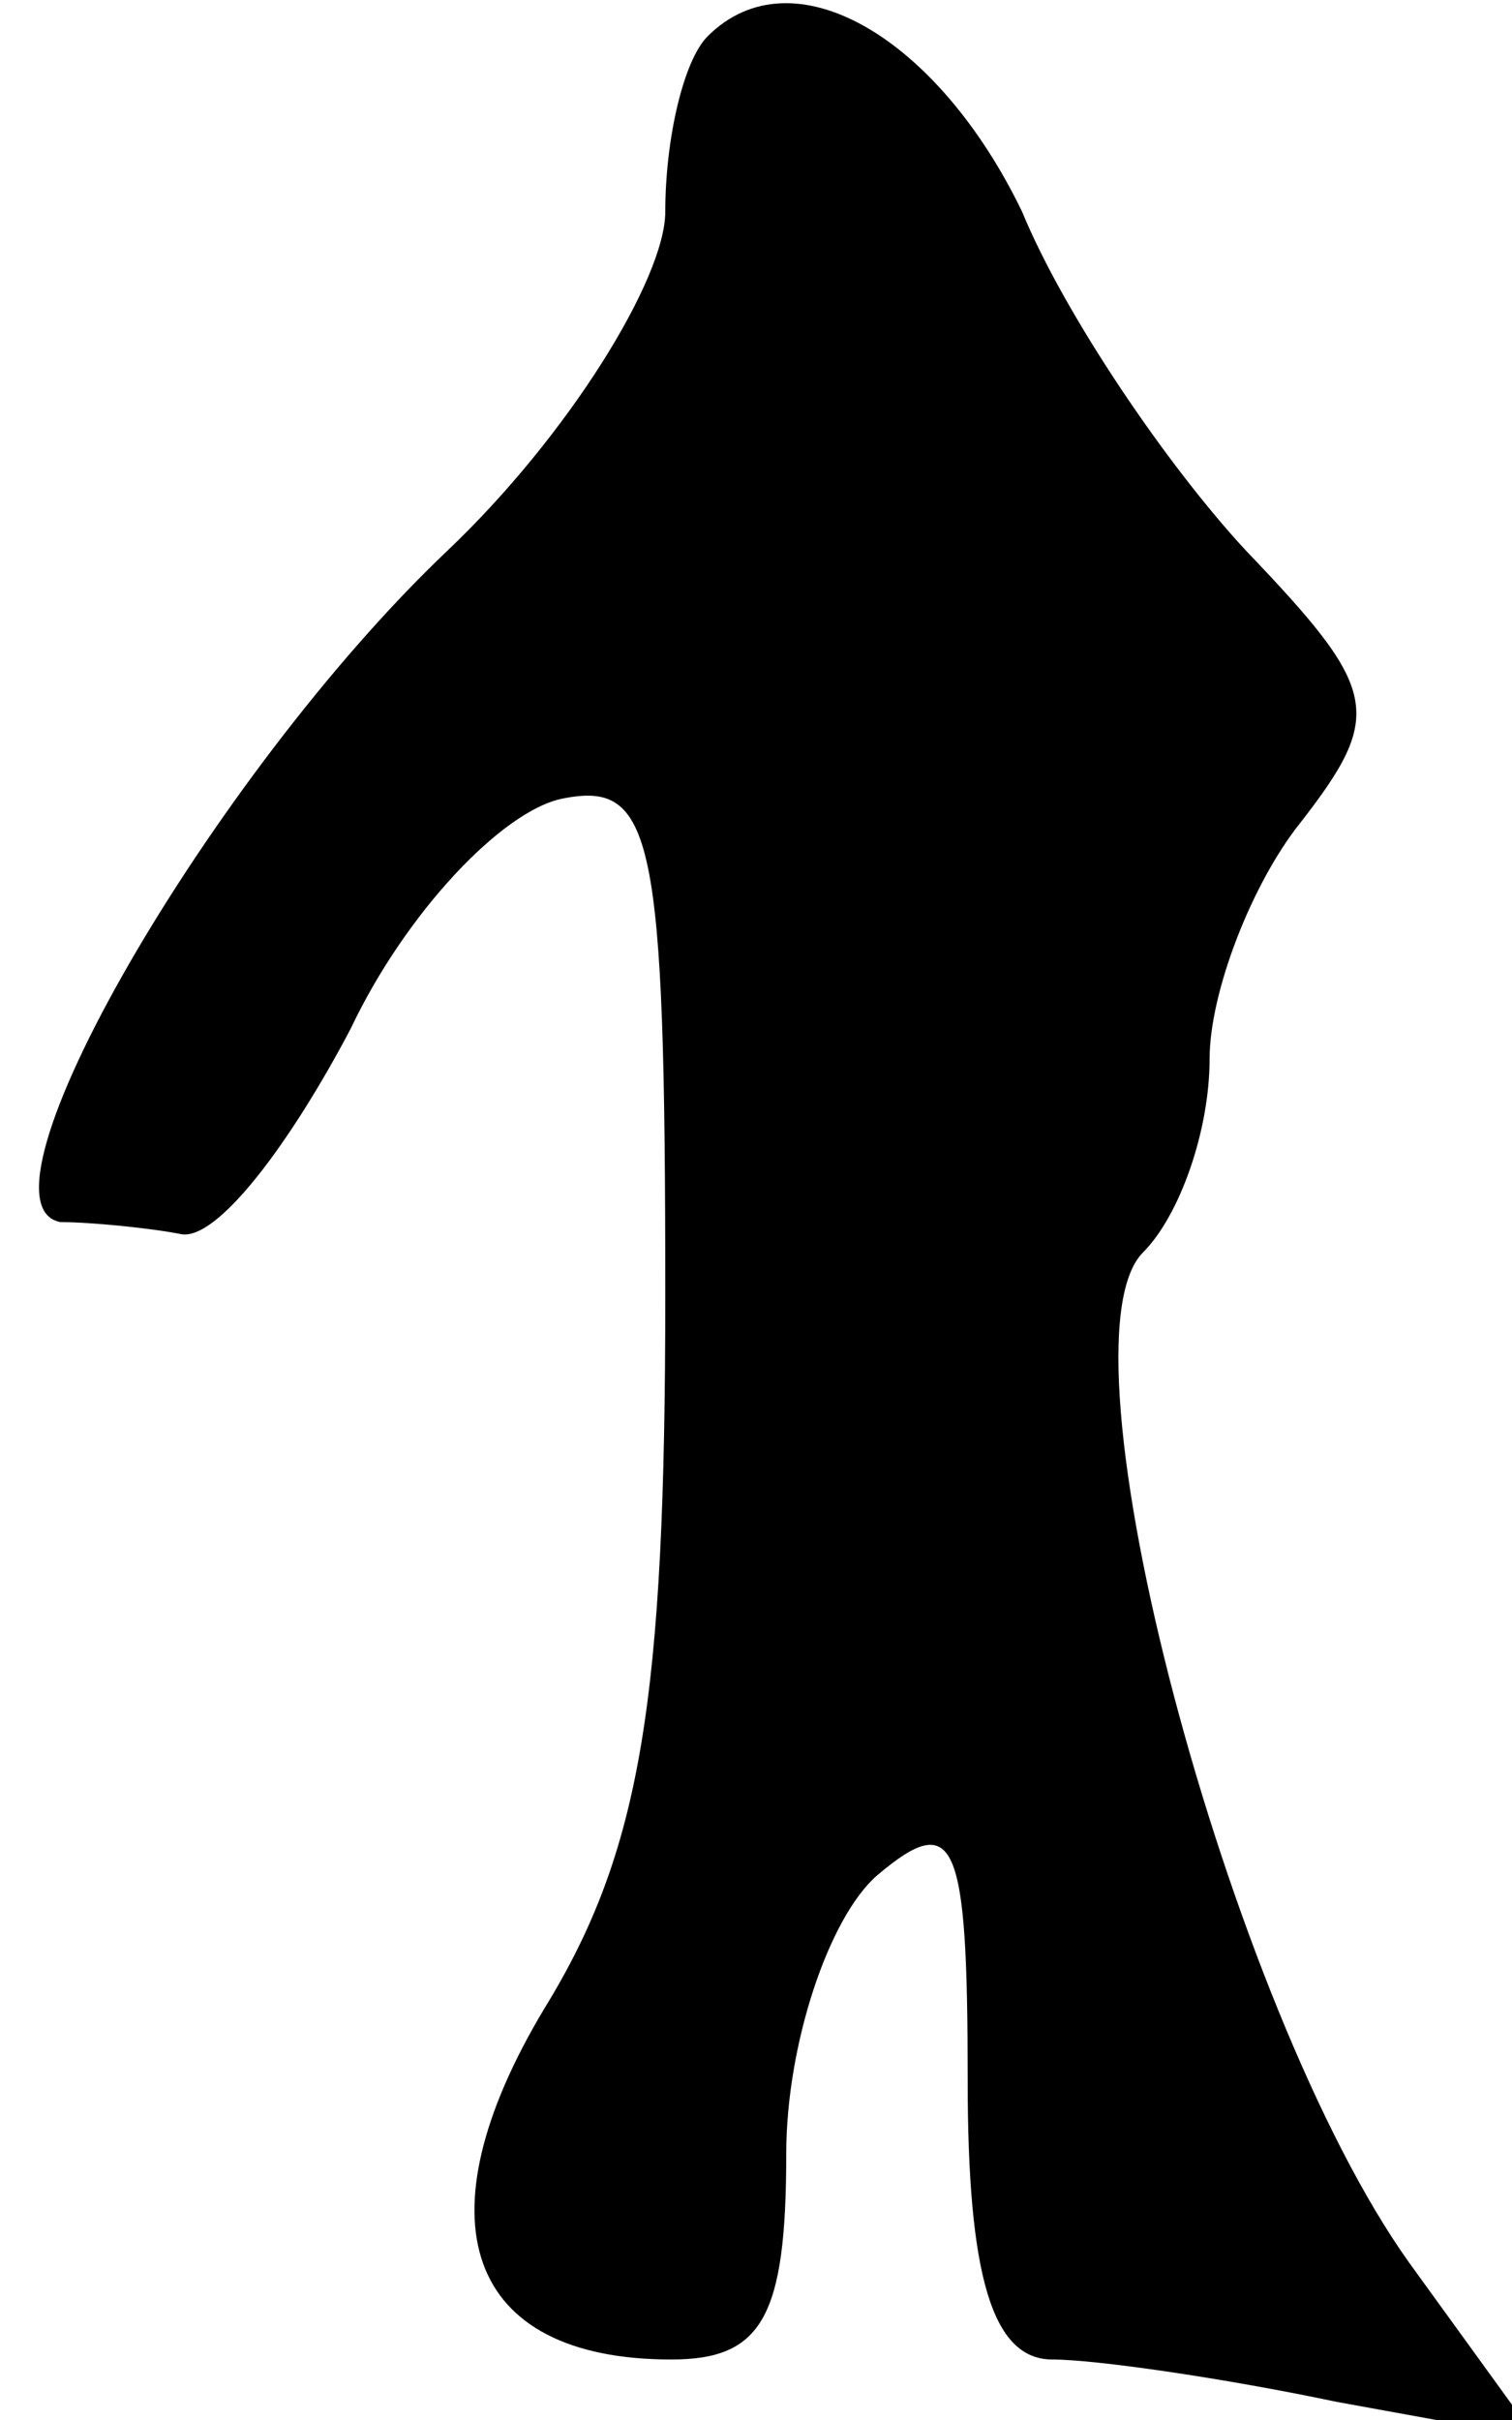 <?xml version="1.0" standalone="no"?>
<!DOCTYPE svg PUBLIC "-//W3C//DTD SVG 20010904//EN"
 "http://www.w3.org/TR/2001/REC-SVG-20010904/DTD/svg10.dtd">
<svg version="1.0" xmlns="http://www.w3.org/2000/svg"
 width="25pt" height="40pt" viewBox="0 0 25 40"
 preserveAspectRatio="xMidYMid meet">
<g transform="translate(0,40) scale(0.1,-0.1)"
fill="#000000" stroke="none">
<path fill="#000000" stroke="none" d="M117 394 c-4 -4 -7 -17 -7 -29 0 -11
-16 -37 -36 -56 -39 -37 -80 -108 -64 -111 5 0 15 -1 20 -2 6 -1 18 15 28 34
9 19 25 36 35 38 15 3 17 -6 17 -82 0 -67 -4 -92 -20 -118 -21 -35 -13 -58 21
-58 15 0 19 7 19 34 0 18 7 39 15 46 13 11 15 6 15 -34 0 -32 4 -46 14 -46 7
0 28 -3 47 -7 l33 -6 -21 29 c-30 42 -59 152 -44 167 6 6 11 20 11 32 0 11 7
29 15 39 14 18 13 22 -9 45 -13 14 -30 39 -37 56 -14 29 -38 43 -52 29z"/>
</g>
</svg>
